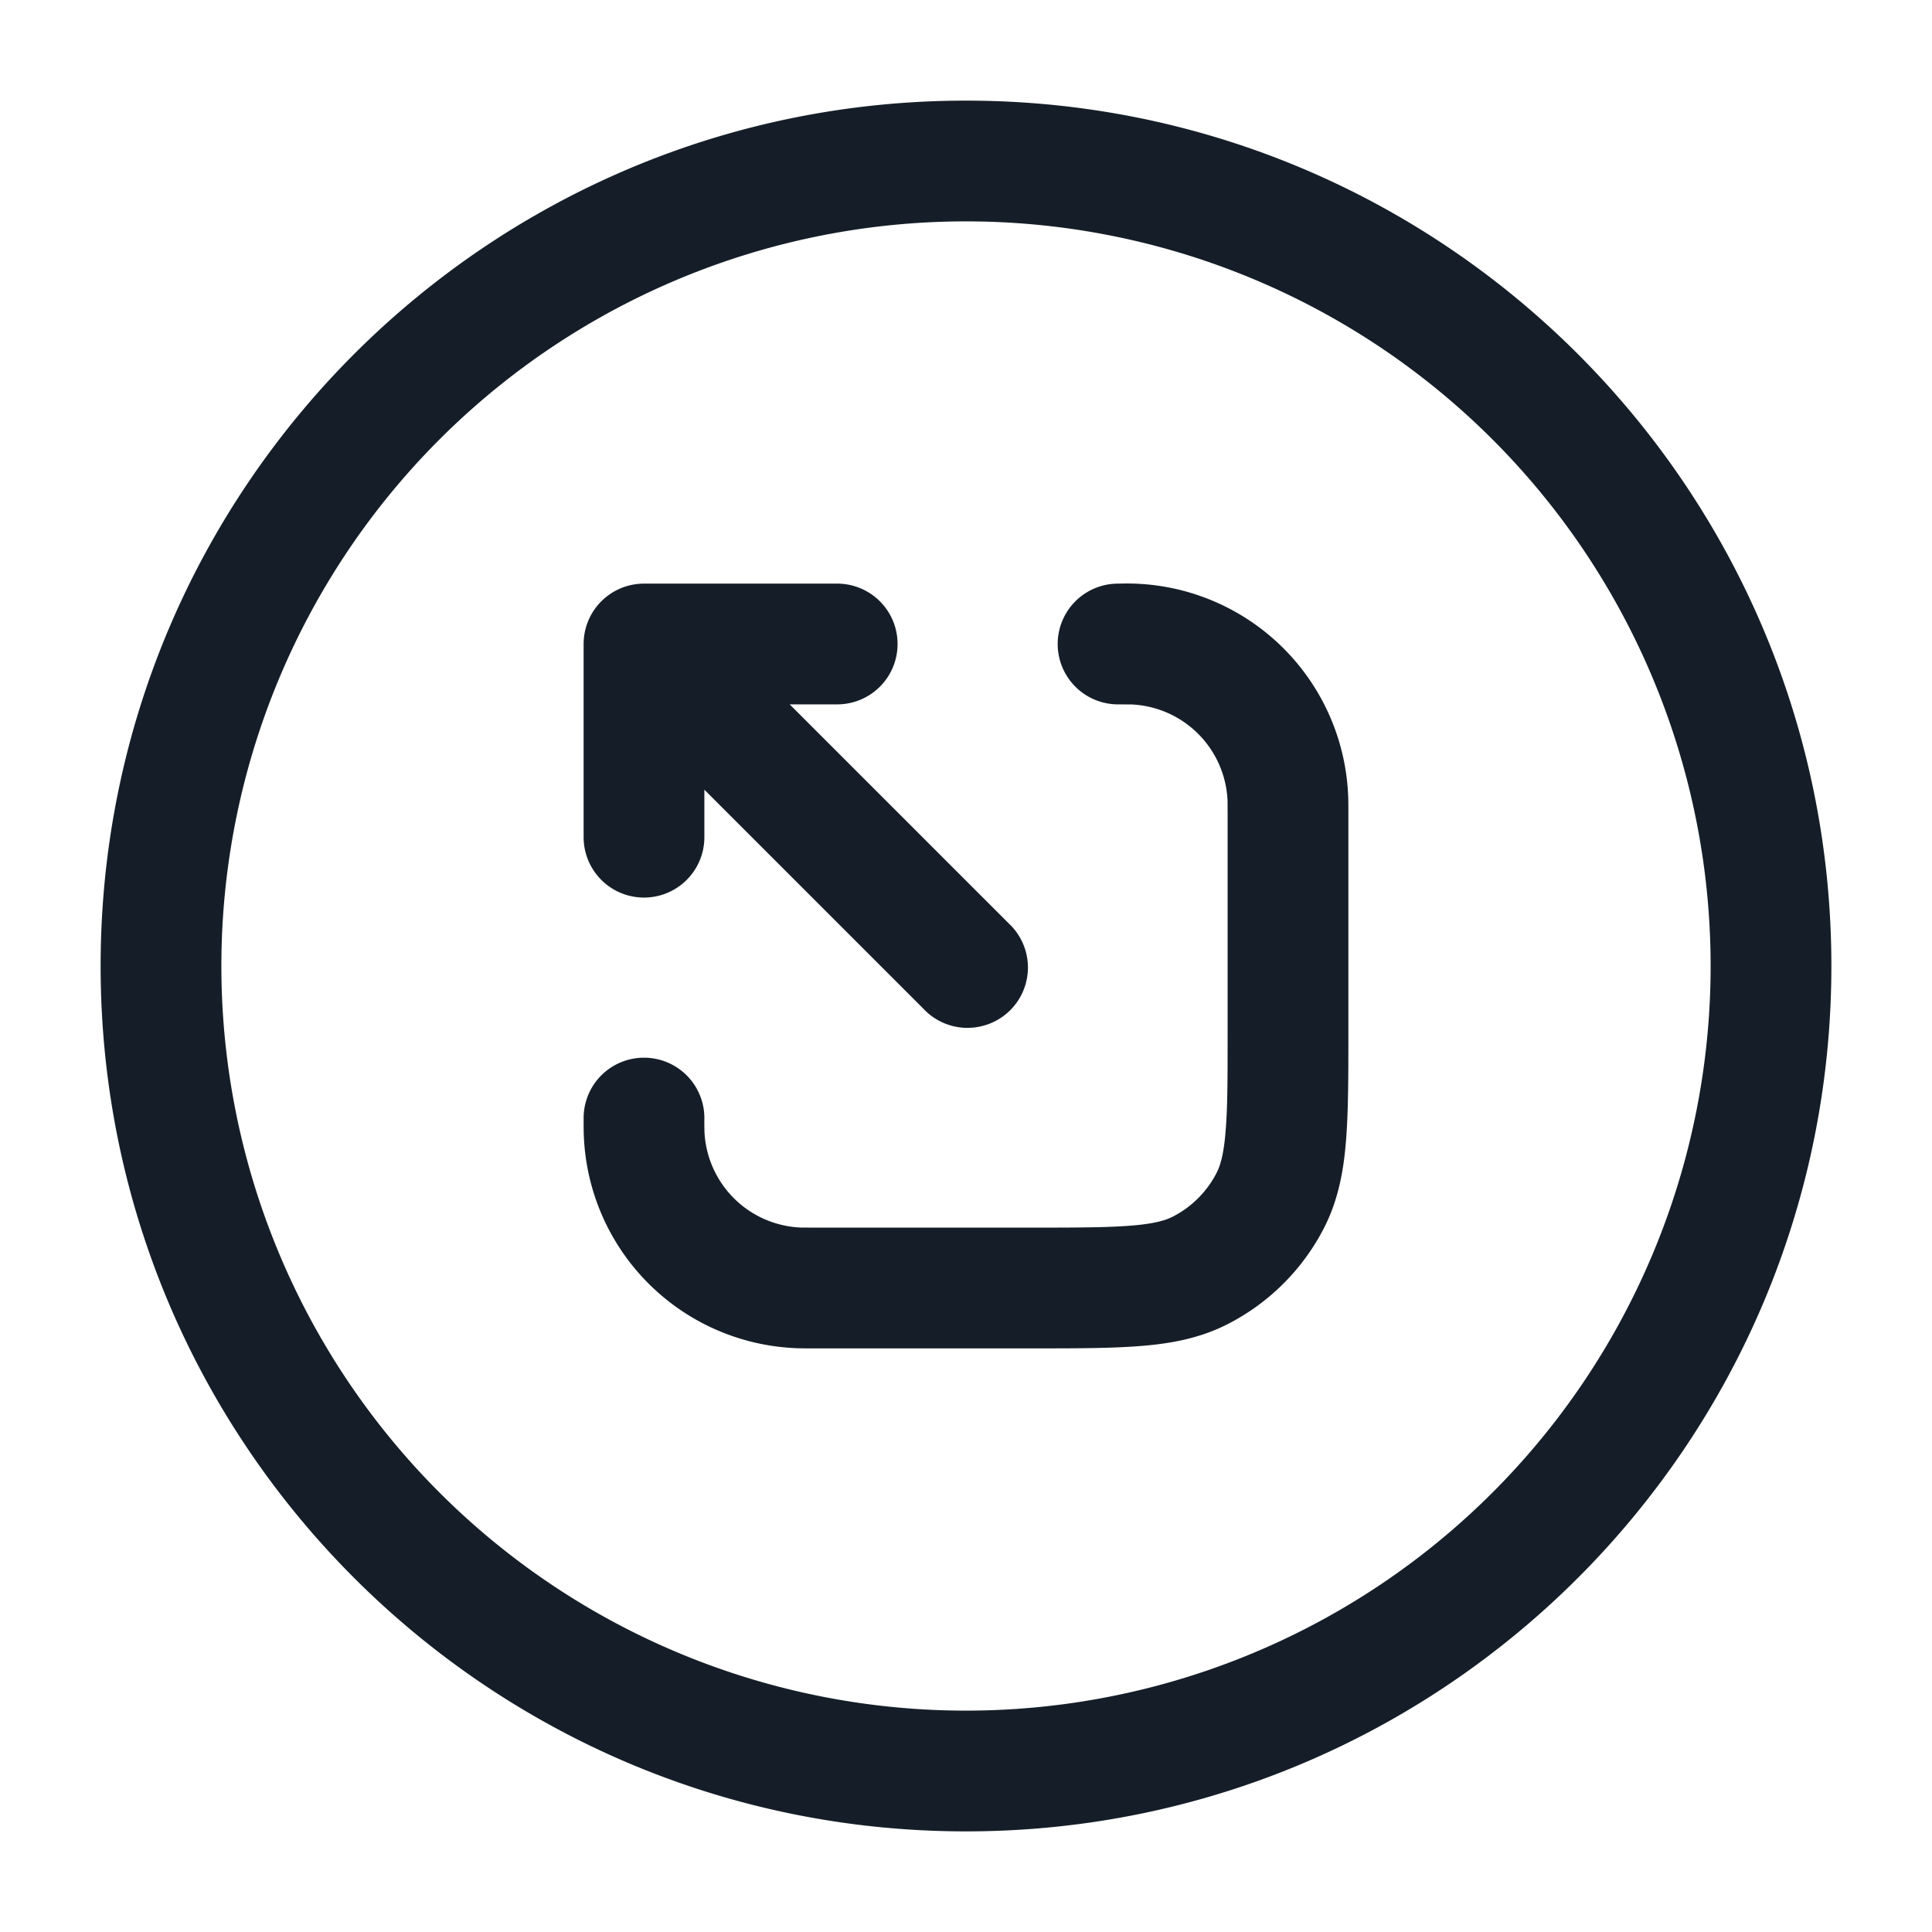 <svg xmlns="http://www.w3.org/2000/svg" viewBox="0 0 24 24"><path fill="#151E28" d="M1.25 12C1.25 6.063 6.063 1.25 12 1.25S22.75 6.063 22.75 12 17.937 22.75 12 22.75 1.25 17.937 1.25 12ZM12 2.75A9.25 9.25 0 0 0 2.75 12 9.25 9.25 0 0 0 12 21.25 9.25 9.25 0 0 0 21.25 12 9.25 9.25 0 0 0 12 2.75Zm1.905 4.5a2.75 2.75 0 0 1 2.842 2.63c.003.06.003.128.003.215v2.735c0 .535 0 .98-.03 1.345-.03.38-.098.736-.27 1.074a2.752 2.752 0 0 1-1.202 1.201c-.337.172-.693.24-1.073.27-.365.03-.81.03-1.345.03h-2.735c-.088 0-.155 0-.215-.003a2.75 2.75 0 0 1-2.627-2.627c-.003-.06-.003-.127-.003-.215v-.016a.75.75 0 0 1 1.5 0c-.001.055 0 .111.001.166a1.25 1.25 0 0 0 1.194 1.194l.166.001H12.8c.573 0 .957-.001 1.253-.025.287-.023.424-.065.515-.111.235-.12.426-.311.546-.546.046-.091.088-.228.111-.516.025-.295.025-.68.025-1.252v-2.689l-.001-.166a1.25 1.25 0 0 0-1.194-1.194l-.166-.001a.75.75 0 0 1 0-1.5Zm-3.505 0a.75.75 0 0 1 0 1.5h-.59l2.72 2.72a.749.749 0 0 1-.326 1.275.749.749 0 0 1-.734-.215L8.75 9.81v.59a.75.75 0 0 1-1.5 0V8A.75.75 0 0 1 8 7.25Z"/></svg>
